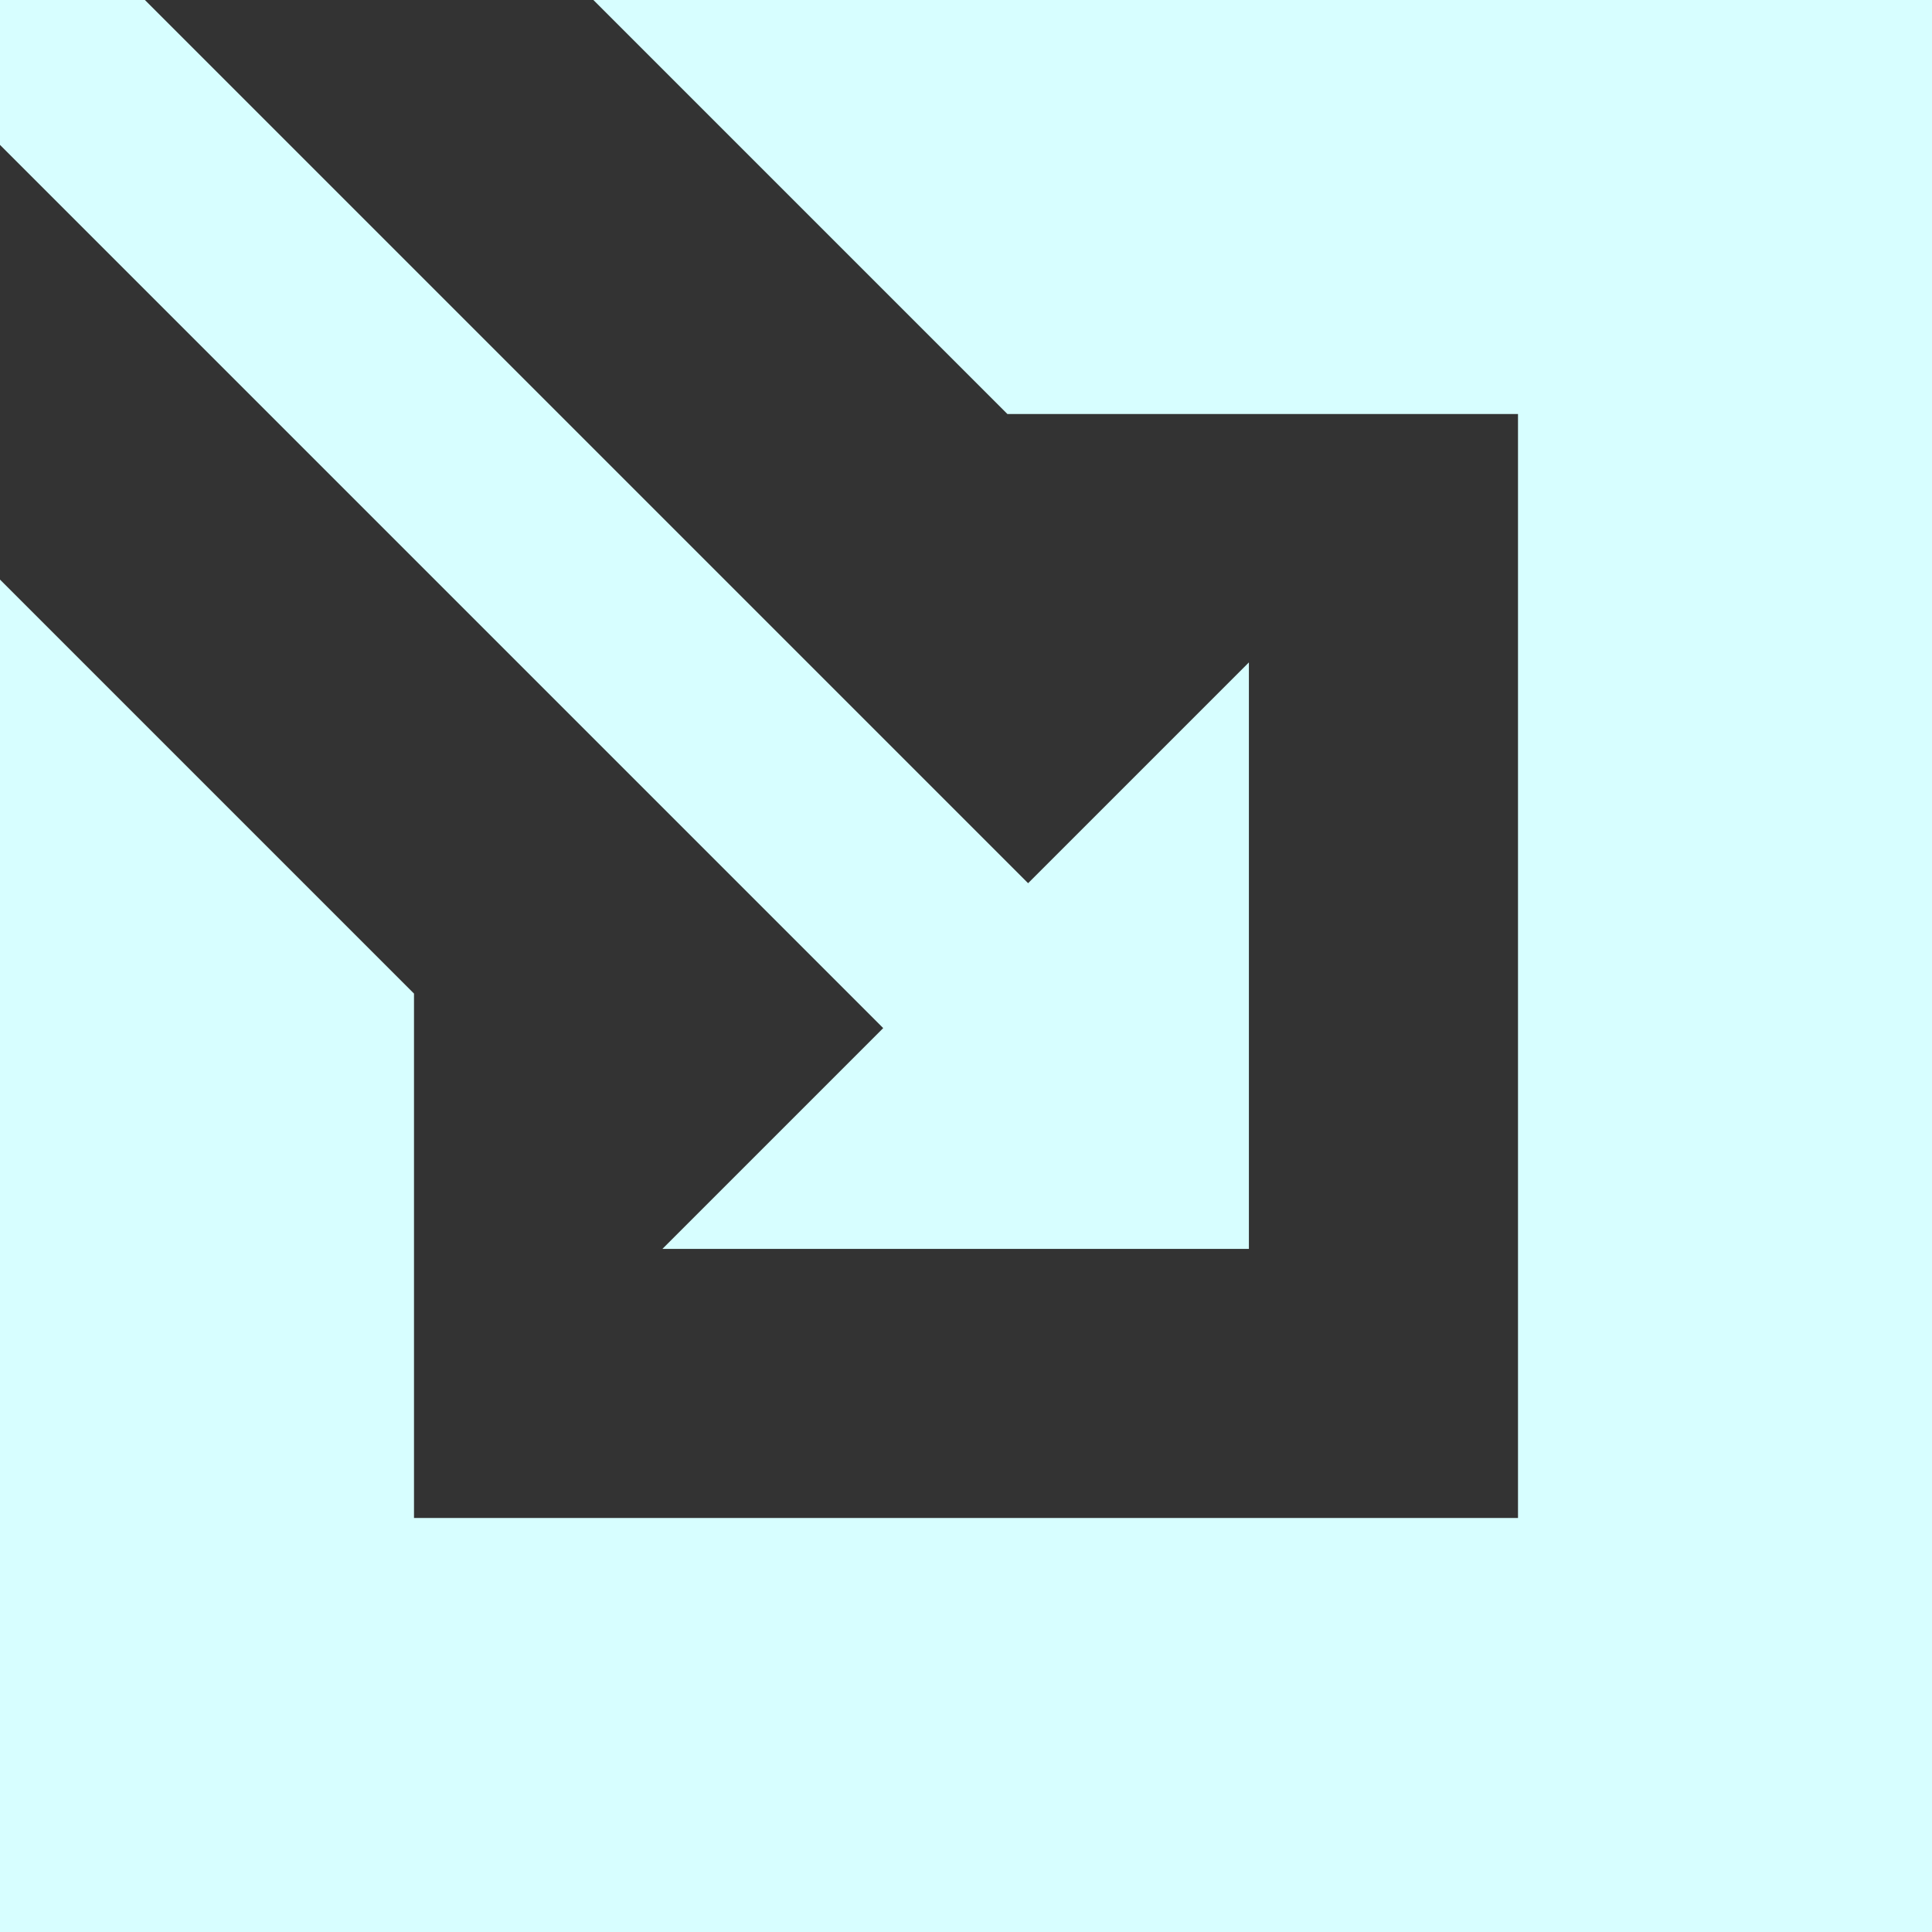 <?xml version="1.0" encoding="UTF-8" standalone="no"?>
<svg xmlns:ffdec="https://www.free-decompiler.com/flash" xmlns:xlink="http://www.w3.org/1999/xlink" ffdec:objectType="shape" height="14.0px" width="14.0px" xmlns="http://www.w3.org/2000/svg">
  <rect width="100%" height="100%" fill="#333333" stroke="none"/>
  <g transform="matrix(1.0, 0.0, 0.0, 1.0, 0.0, 7.0)">
    <path d="M1.05 -7.0 L7.45 -0.6 9.05 -2.2 9.05 2.05 4.8 2.05 6.4 0.45 0.0 -5.95 0.0 -7.0 1.05 -7.0 M14.0 -7.0 L14.0 7.0 0.0 7.0 0.0 -2.8 3.0 0.2 3.0 4.0 11.0 4.0 11.0 -4.0 7.3 -4.0 4.3 -7.0 14.0 -7.0" fill="#D7FEFF" fill-rule="evenodd" stroke="none"/>
  </g>
</svg>

